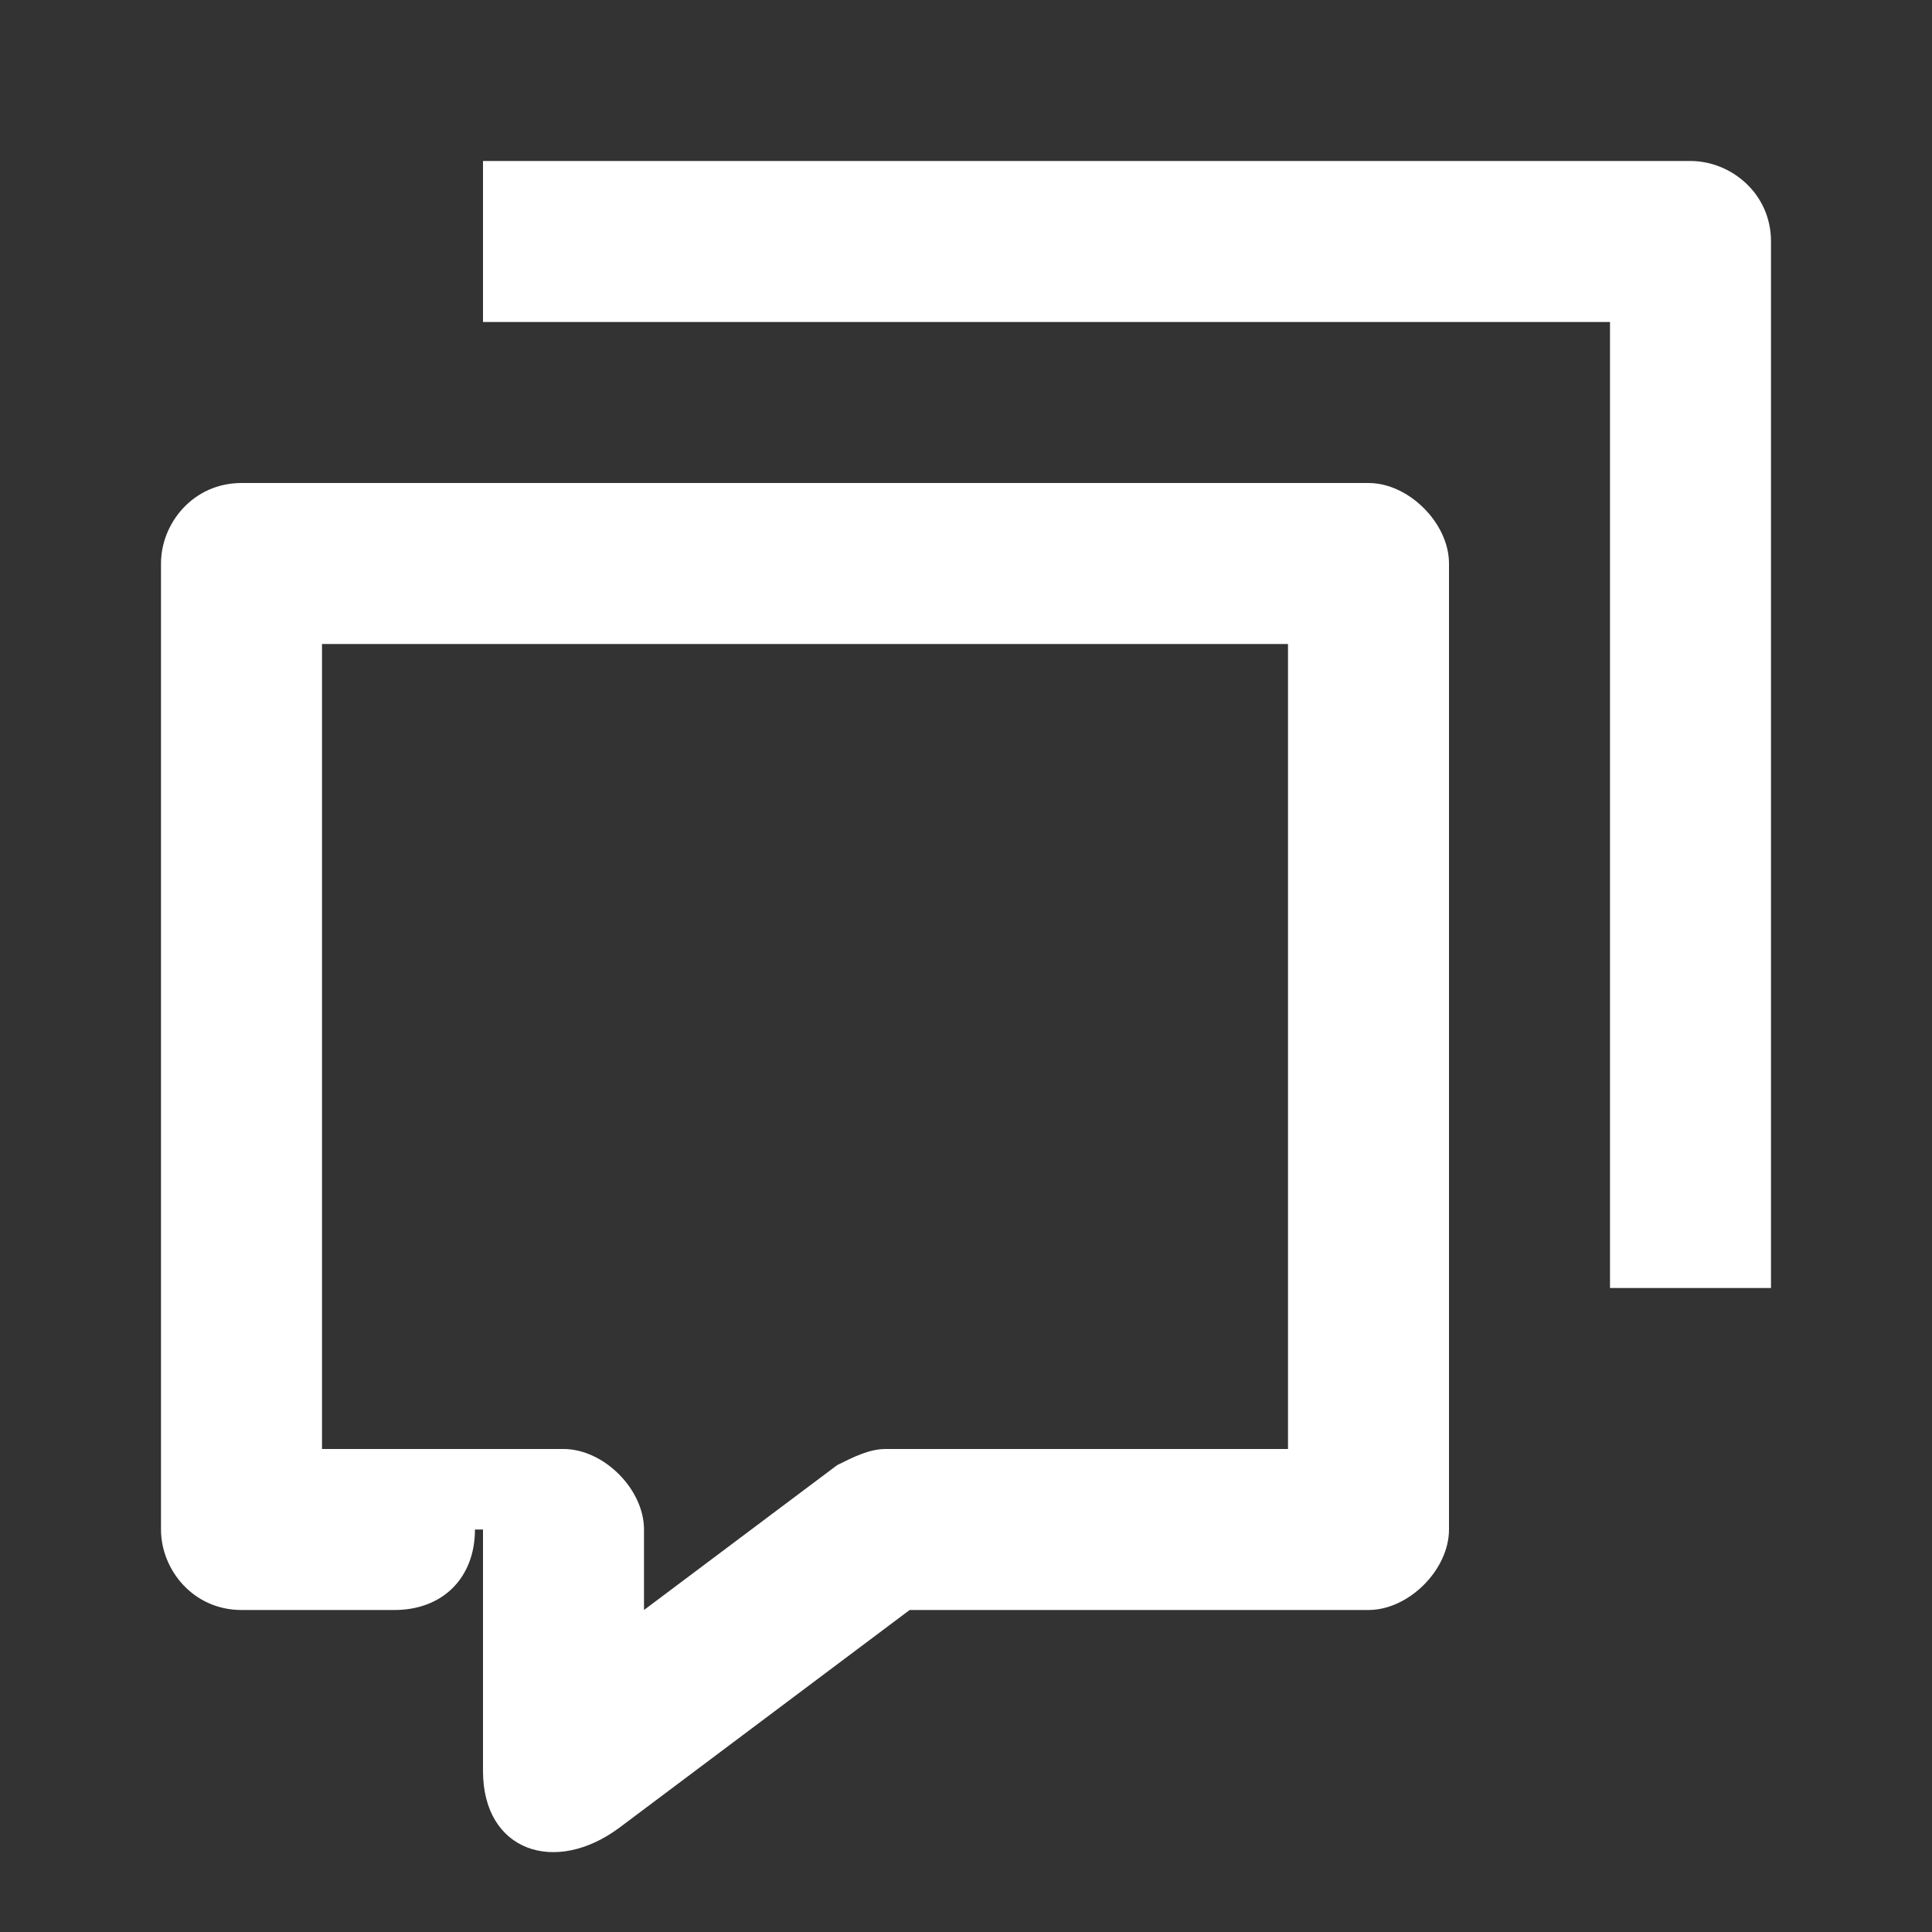 <svg width="24" height="24" viewBox="0 0 24 24" fill="none" xmlns="http://www.w3.org/2000/svg">
<rect x="0" y="0" width="24" height="24" fill="#333333" stroke="none"/>
<path d="M21 2H6V4H20V16H22V3C22 2.4 21.5 2 21 2Z" fill="white"/>
<path d="M17 6H3C2.4 6 2 6.5 2 7V19C2 19.5 2.4 20 3 20H4.9C5.5 20 5.9 19.6 5.9 19H6V22C6 23 6.9 23.3 7.7 22.7L11.3 20H17C17.5 20 18 19.5 18 19V7C18 6.5 17.5 6 17 6ZM16 18H11C10.8 18 10.6 18.1 10.4 18.2L8 20V19C8 18.5 7.5 18 7 18H4V8H16V18Z" fill="white"/>
</svg>
